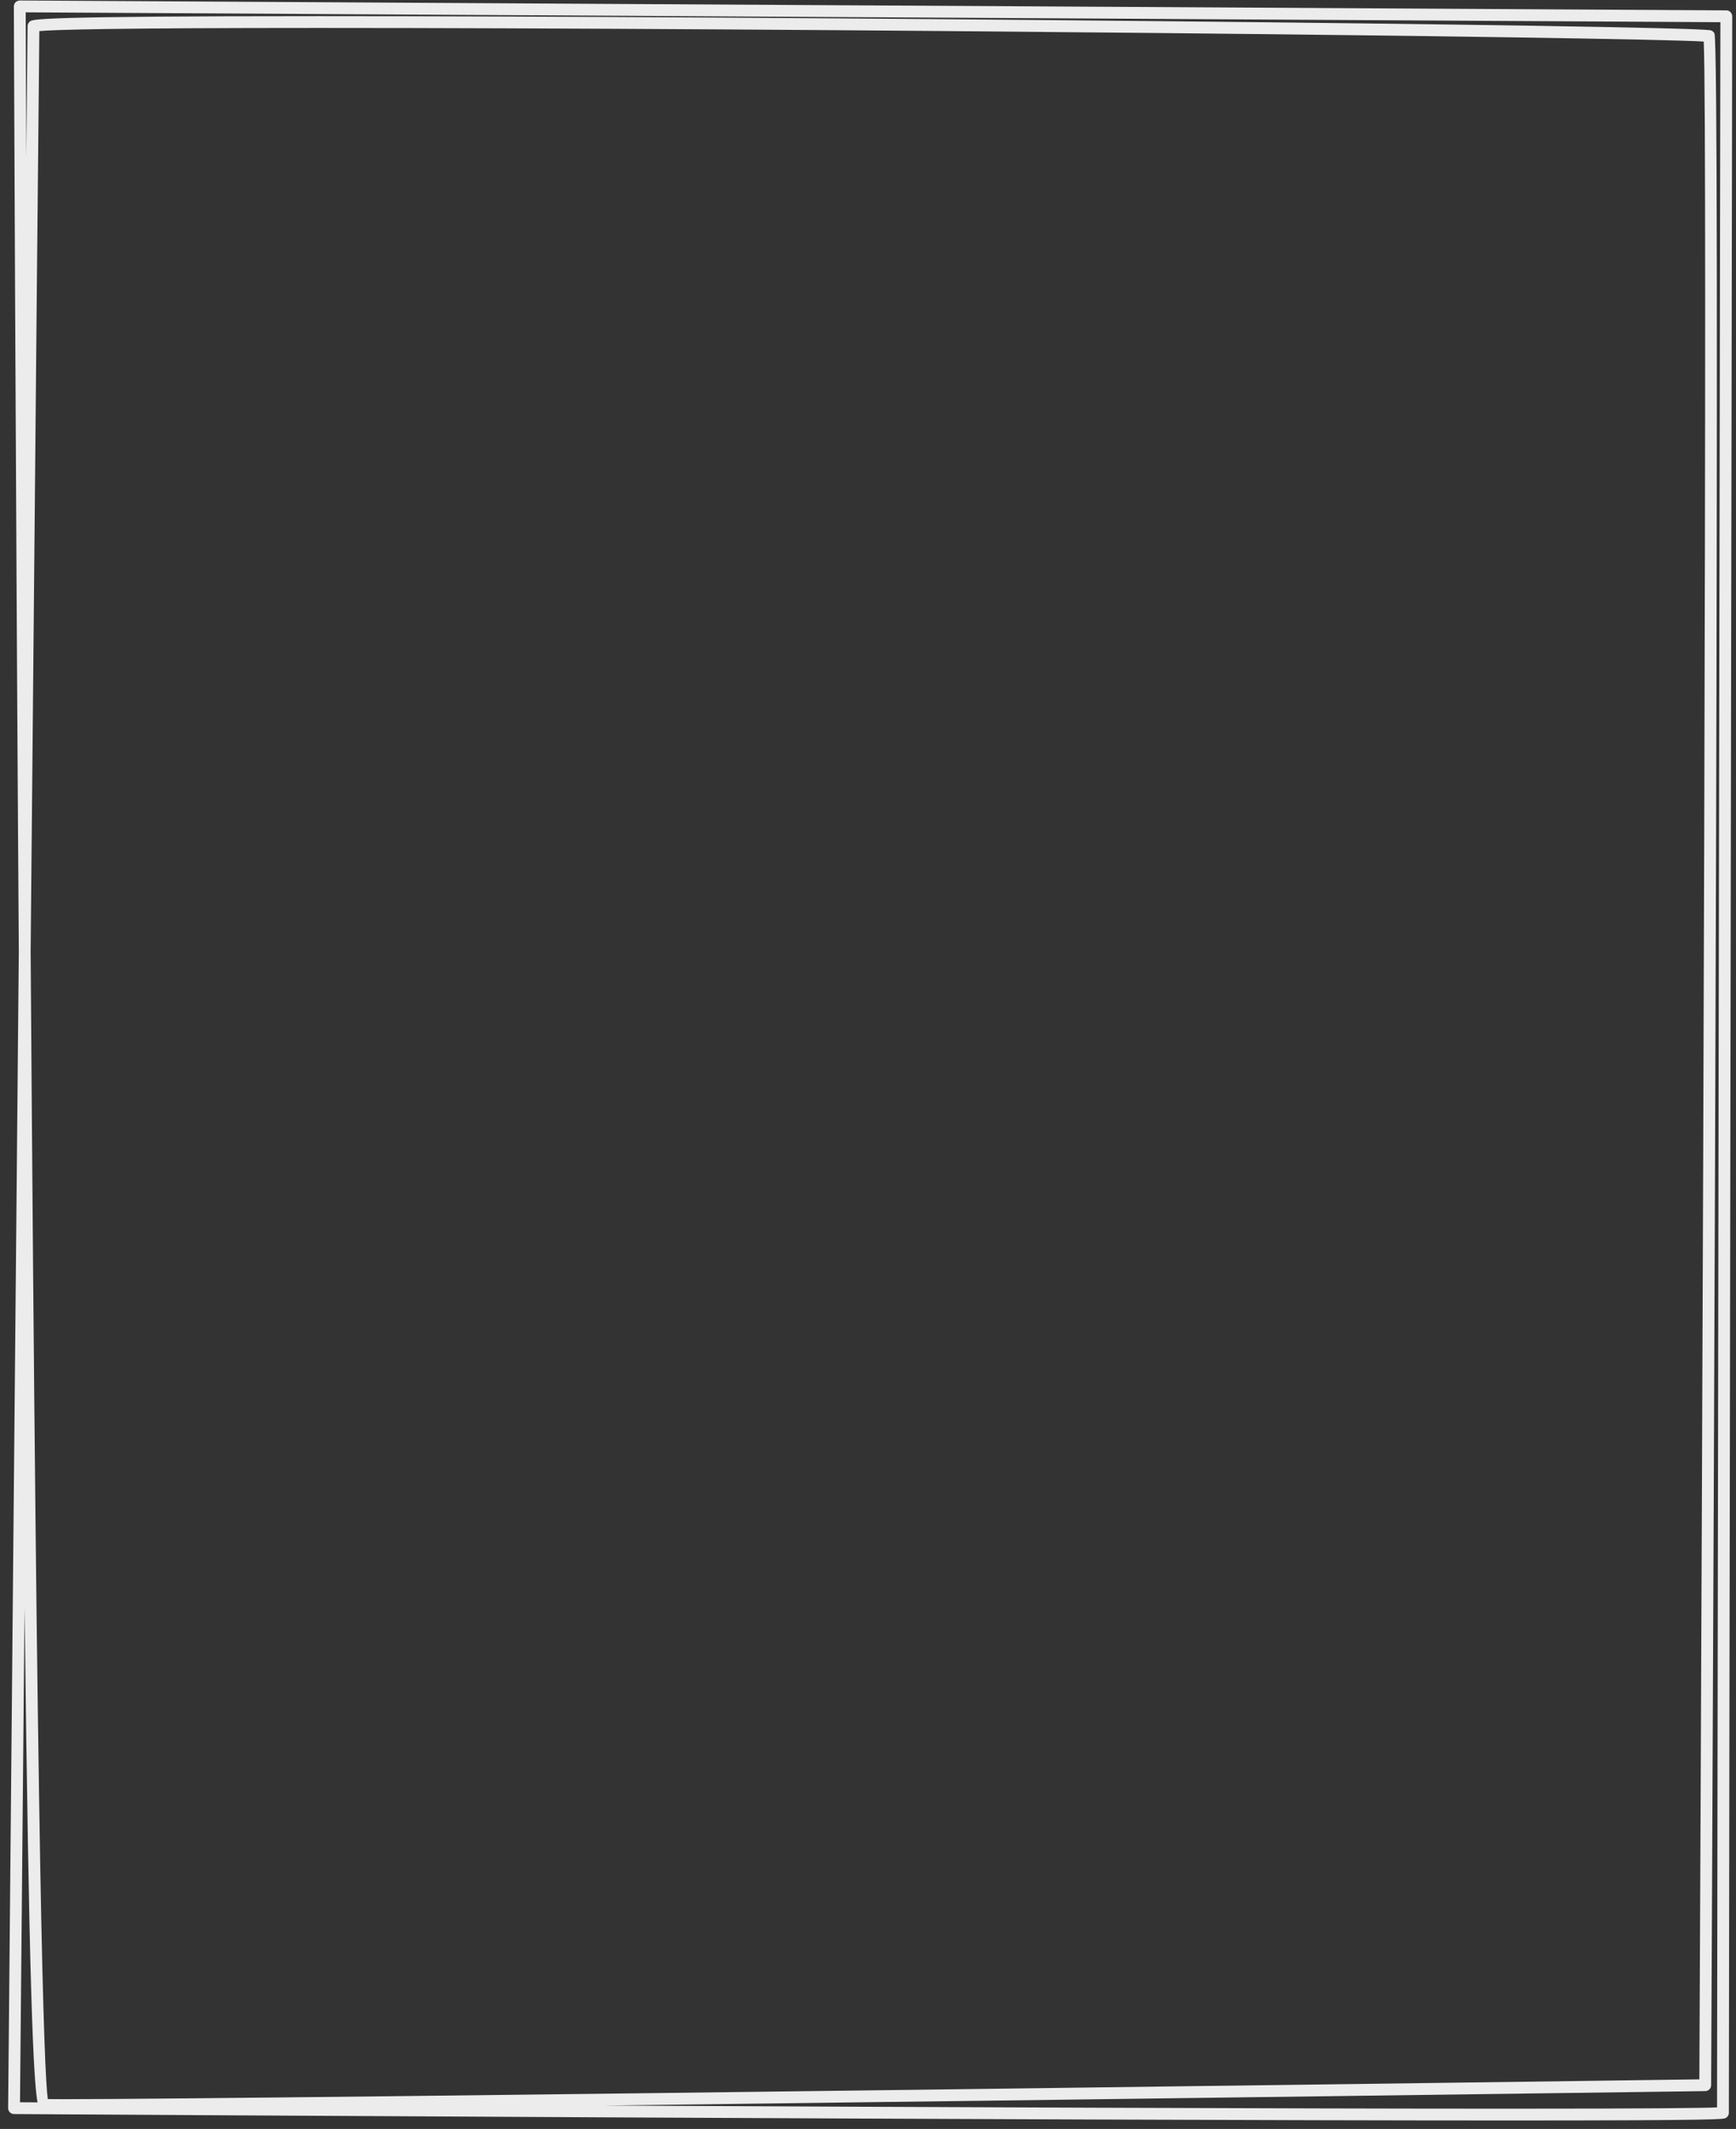 <?xml version="1.0" encoding="utf-8"?>
<!-- Generator: Adobe Illustrator 16.0.0, SVG Export Plug-In . SVG Version: 6.00 Build 0)  -->
<!DOCTYPE svg PUBLIC "-//W3C//DTD SVG 1.1//EN" "http://www.w3.org/Graphics/SVG/1.1/DTD/svg11.dtd">
<svg version="1.1" xmlns="http://www.w3.org/2000/svg" xmlns:xlink="http://www.w3.org/1999/xlink" x="0px" y="0px"
	 width="146.938px" height="180.083px" viewBox="0 0 146.938 180.083" enable-background="new 0 0 146.938 180.083"
	 xml:space="preserve">
<rect x="0" y="0" width="146.938" height="180.083" fill="#333333" stroke="none"/>
<g id="Ebene_2" display="none">
	<g display="inline">
		<path fill="#EBECEB" d="M104.249,178.967c-0.013,0-0.025,0-0.038,0c-102.328,0-102.554-0.327-102.793-0.675
			c-0.074-0.106-0.103-0.239-0.083-0.366C1.543,175.17,0.593,4.527,0.583,2.801c-0.001-0.275,0.219-0.5,0.494-0.503L2.563,2.28
			l0-1.276c0-0.134,0.054-0.262,0.148-0.355c0.095-0.094,0.243-0.142,0.357-0.145l73.704,0.854L145.815,0.5
			c0.135,0.013,0.262,0.05,0.357,0.145s0.148,0.223,0.148,0.357c-0.003,1.054-0.271,105.967-0.799,152.493l0.26,24.946
			c0.001,0.133-0.051,0.262-0.145,0.356s-0.222,0.148-0.354,0.148C145.283,178.946,127.397,178.967,104.249,178.967z M62.372,177.94
			c12.228,0.018,26.202,0.026,41.839,0.026c0.011,0,0.026,0,0.038,0c20.878,0,37.472-0.017,40.528-0.02l-0.02-1.814
			C143.104,176.642,99.749,177.434,62.372,177.94z M2.32,177.567c0.098,0.006,0.212,0.012,0.346,0.019
			C2.507,171.427,2.546,43.836,2.562,3.28L1.586,3.292C1.936,65.905,2.478,168.688,2.32,177.567z M3.652,177.295
			c0.75,0.06,3.027,0.129,9.575,0.129c31.135,0,124.66-1.546,130.846-2.146c0.112-1.179,0.272-6.15,0.45-21.784L142.954,3.125
			L76.773,2.358L3.562,3.268C3.555,22.709,3.5,168.855,3.652,177.295z M118.412,1.841l25.043,0.291
			c0.271,0.003,0.491,0.223,0.494,0.495l0.991,95.114c0.238-43.777,0.365-90.824,0.38-96.233L118.412,1.841z M3.563,1.509l0,0.758
			l31.571-0.392L3.563,1.509z"/>
	</g>
</g>
<g id="Ebene_3">
	<g>
		<path fill="#EBECEB" d="M127.66,179.367c-38.409,0-125.598-0.538-126.474-0.544c-0.133-0.001-0.26-0.055-0.354-0.149
			s-0.145-0.223-0.144-0.355l0.905-97.85C1.312,39.694,1.174,0.929,1.173,0.542c0-0.134,0.052-0.262,0.147-0.356
			c0.094-0.095,0.217-0.132,0.356-0.146L146.122,0.88c0.275,0.001,0.497,0.226,0.497,0.501
			c-0.003,1.673-0.286,167.449-0.286,177.334c0,0.189-0.107,0.362-0.276,0.447C145.864,179.258,145.646,179.367,127.66,179.367z
			 M51.19,178.102c26.522,0.134,57.468,0.266,76.47,0.266c12.181,0,16.458-0.054,17.673-0.108
			c0.007-13.274,0.269-166.391,0.285-176.382L2.175,1.043C2.18,2.467,2.196,6.819,2.224,13.256C2.286,6.777,2.323,3.085,2.333,2.208
			c0.002-0.161,0.081-0.311,0.213-0.403c0.25-0.176,0.628-0.44,24.447-0.44c38.596,0,113.411,0.753,117.723,1.185
			c0.171,0.017,0.32,0.121,0.397,0.274c0.499,0.999-0.03,121.708-0.281,173.56c-0.001,0.273-0.221,0.494-0.493,0.498
			C143.544,176.892,91.728,177.607,51.19,178.102z M1.693,177.826c0.336,0.002,0.835,0.005,1.482,0.009
			c-0.355-1.949-0.719-9.729-1.095-41.855L1.693,177.826z M4.046,177.557c0.332,0.005,0.822,0.007,1.458,0.007
			c16.345,0,129.86-1.56,138.331-1.676c0.278-57.603,0.701-165.087,0.373-172.373c-7.037-0.396-77.75-1.151-117.214-1.151
			C9.48,2.364,4.545,2.516,3.329,2.631C3.282,6.875,3.035,33.04,2.594,80.47C3.134,158.65,3.717,175.229,4.046,177.557z"/>
	</g>
</g>
</svg>
